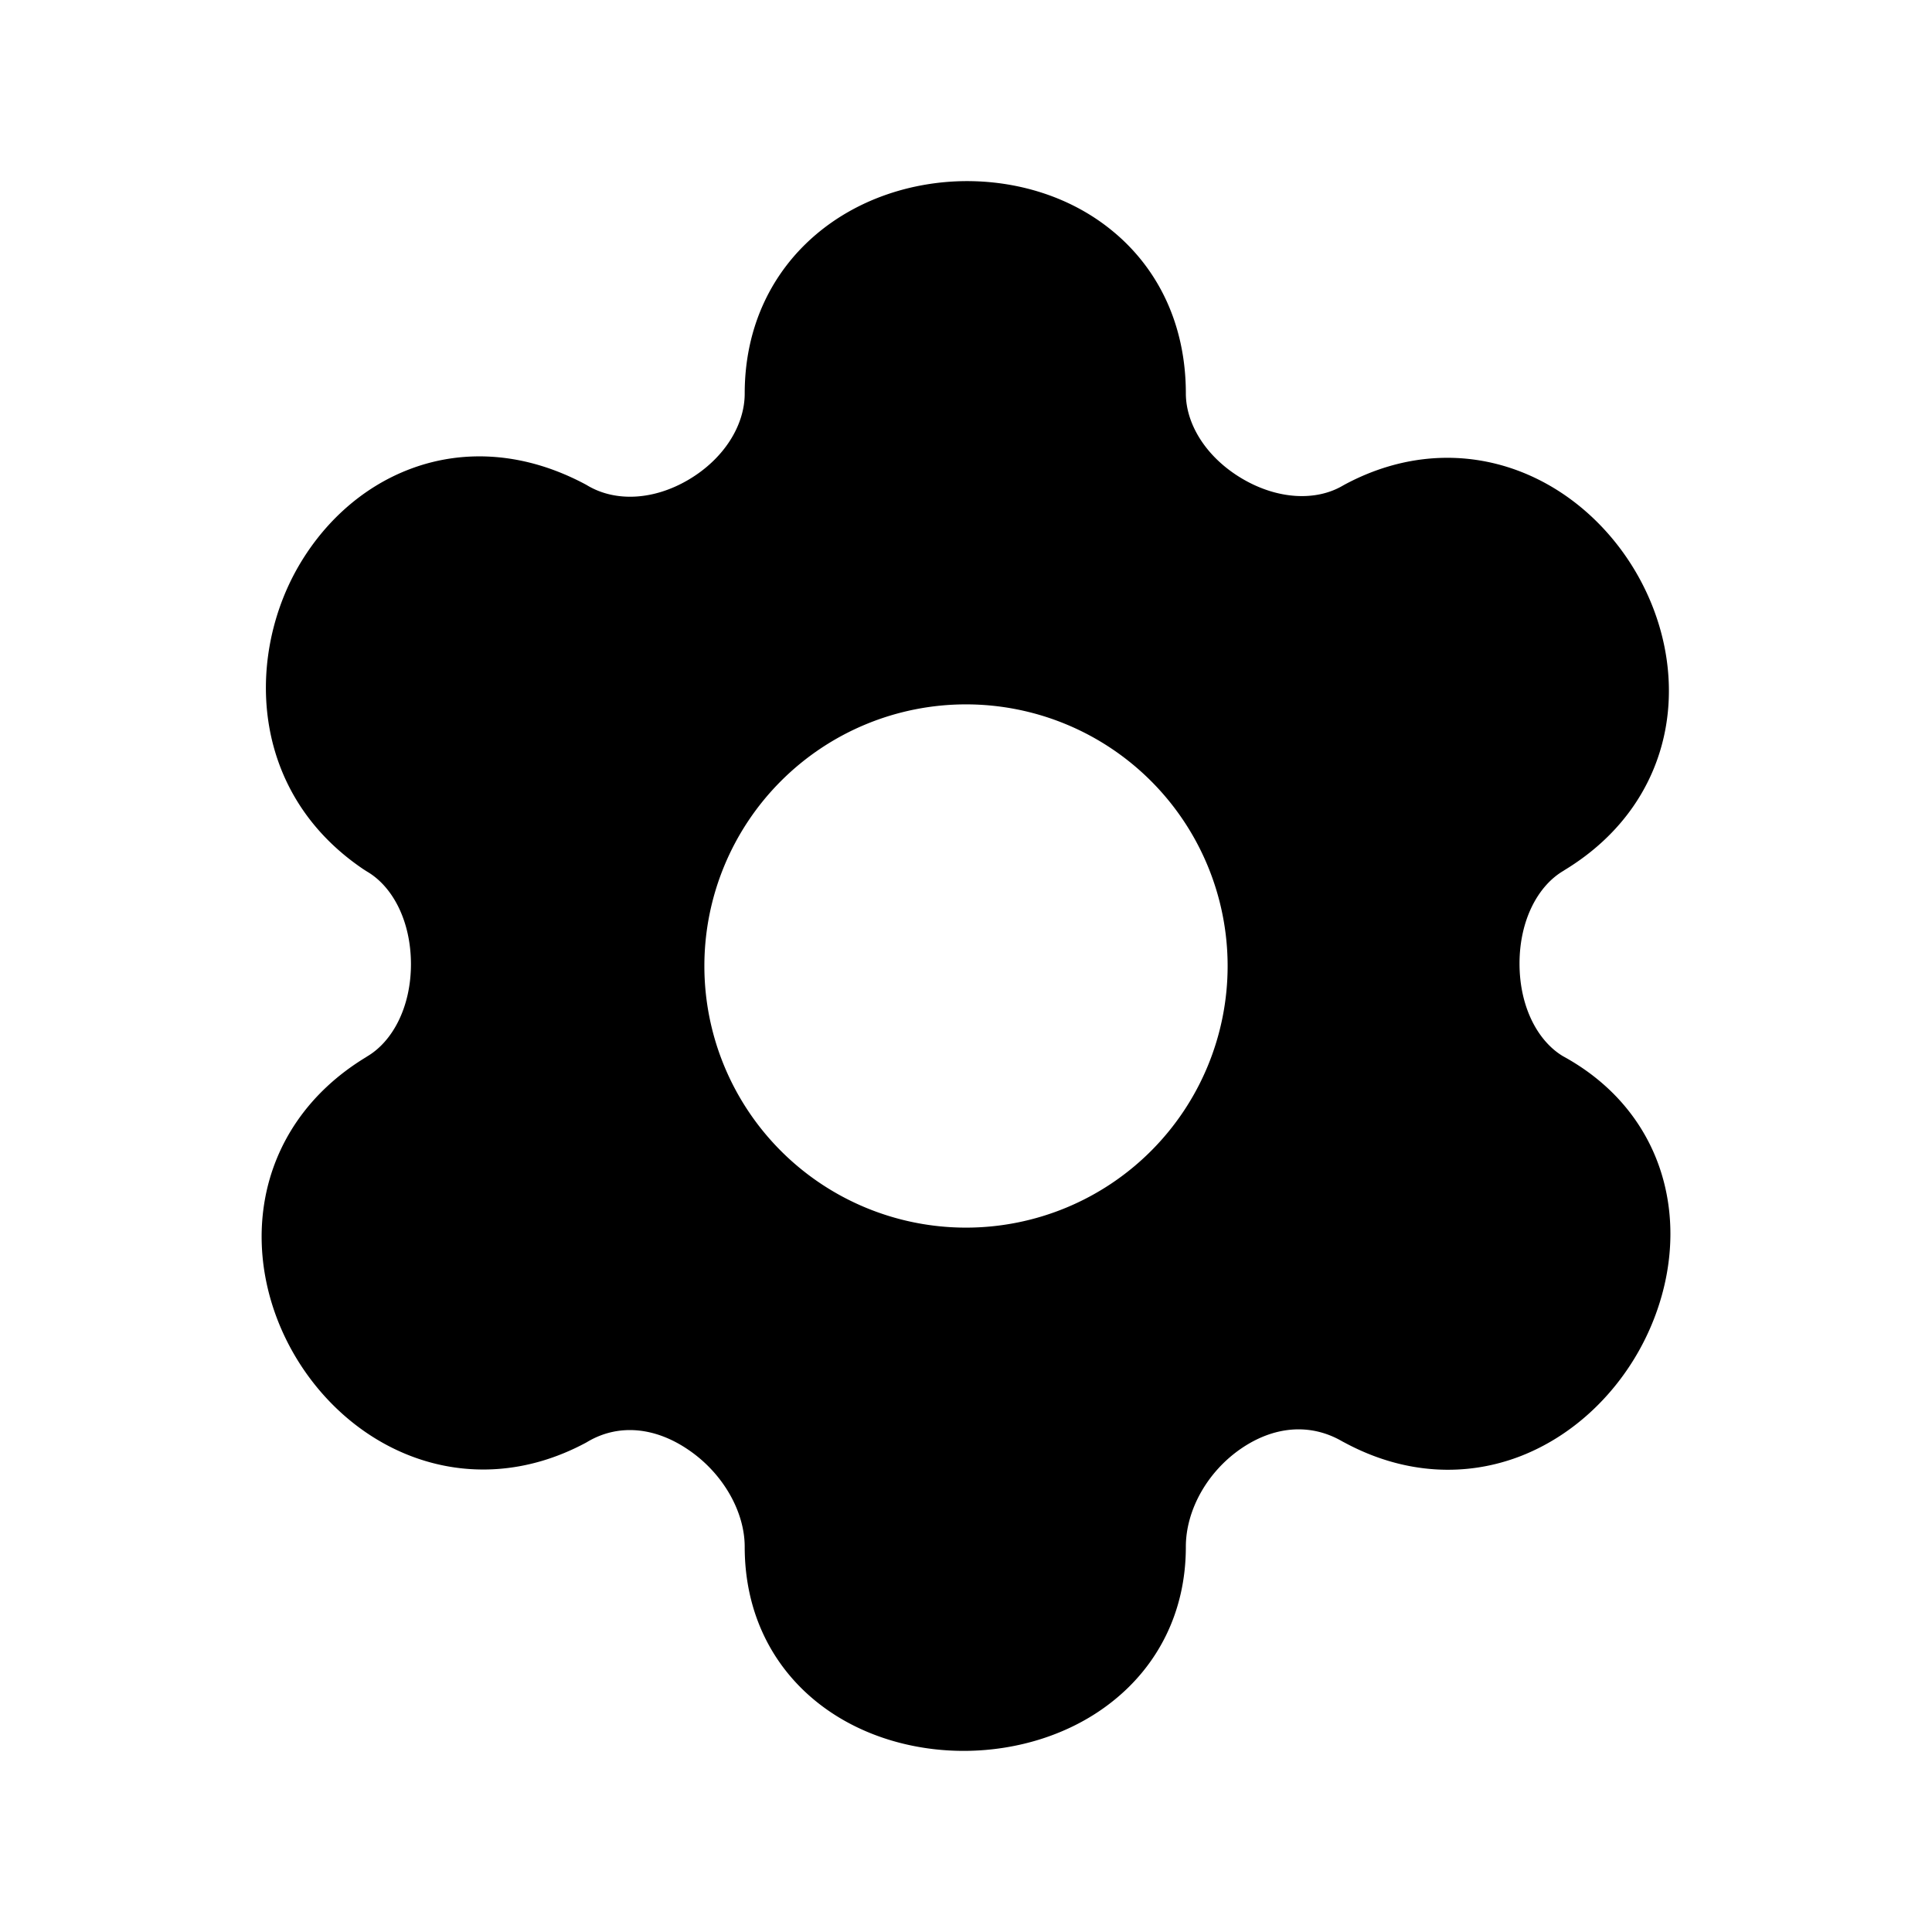 <svg xmlns="http://www.w3.org/2000/svg" xmlns:xlink="http://www.w3.org/1999/xlink" width="24" height="24" viewBox="0 0 24 24"><path fill="currentColor" d="M13.841 2.887c-.53-.447-1.21-.643-1.858-.637c-.647.007-1.32.217-1.845.662c-.54.458-.887 1.136-.887 1.977c0 .394-.256.808-.694 1.068c-.435.258-.907.28-1.253.078l-.022-.013c-.743-.4-1.5-.448-2.165-.204c-.648.238-1.144.726-1.45 1.29c-.602 1.113-.546 2.751.85 3.692l.041.026c.318.185.546.612.547 1.15c0 .537-.23.964-.547 1.149l-.01.007c-.72.436-1.134 1.075-1.258 1.773c-.12.679.04 1.362.364 1.92s.835 1.035 1.478 1.273c.66.244 1.416.217 2.15-.178l.022-.013c.384-.224.838-.179 1.252.106c.429.293.695.768.695 1.202c0 .834.354 1.497.905 1.935c.53.421 1.204.605 1.84.6s1.306-.199 1.831-.62c.544-.434.904-1.09.904-1.915c0-.456.267-.932.685-1.219c.402-.276.856-.325 1.261-.089l.023.012c.75.405 1.52.428 2.188.17c.648-.252 1.157-.747 1.474-1.314c.316-.566.472-1.257.343-1.933c-.132-.694-.556-1.322-1.29-1.722c-.313-.188-.539-.613-.539-1.15c0-.54.23-.968.547-1.153l.01-.007c.721-.437 1.135-1.075 1.259-1.773c.12-.679-.041-1.362-.365-1.92c-.323-.557-.835-1.035-1.477-1.273c-.66-.244-1.417-.217-2.15.178l-.023.013c-.327.19-.8.174-1.245-.088s-.7-.674-.701-1.058c0-.854-.341-1.541-.89-2.002M8.75 12a3.25 3.25 0 1 1 6.5 0a3.25 3.25 0 0 1-6.5 0"/></svg>